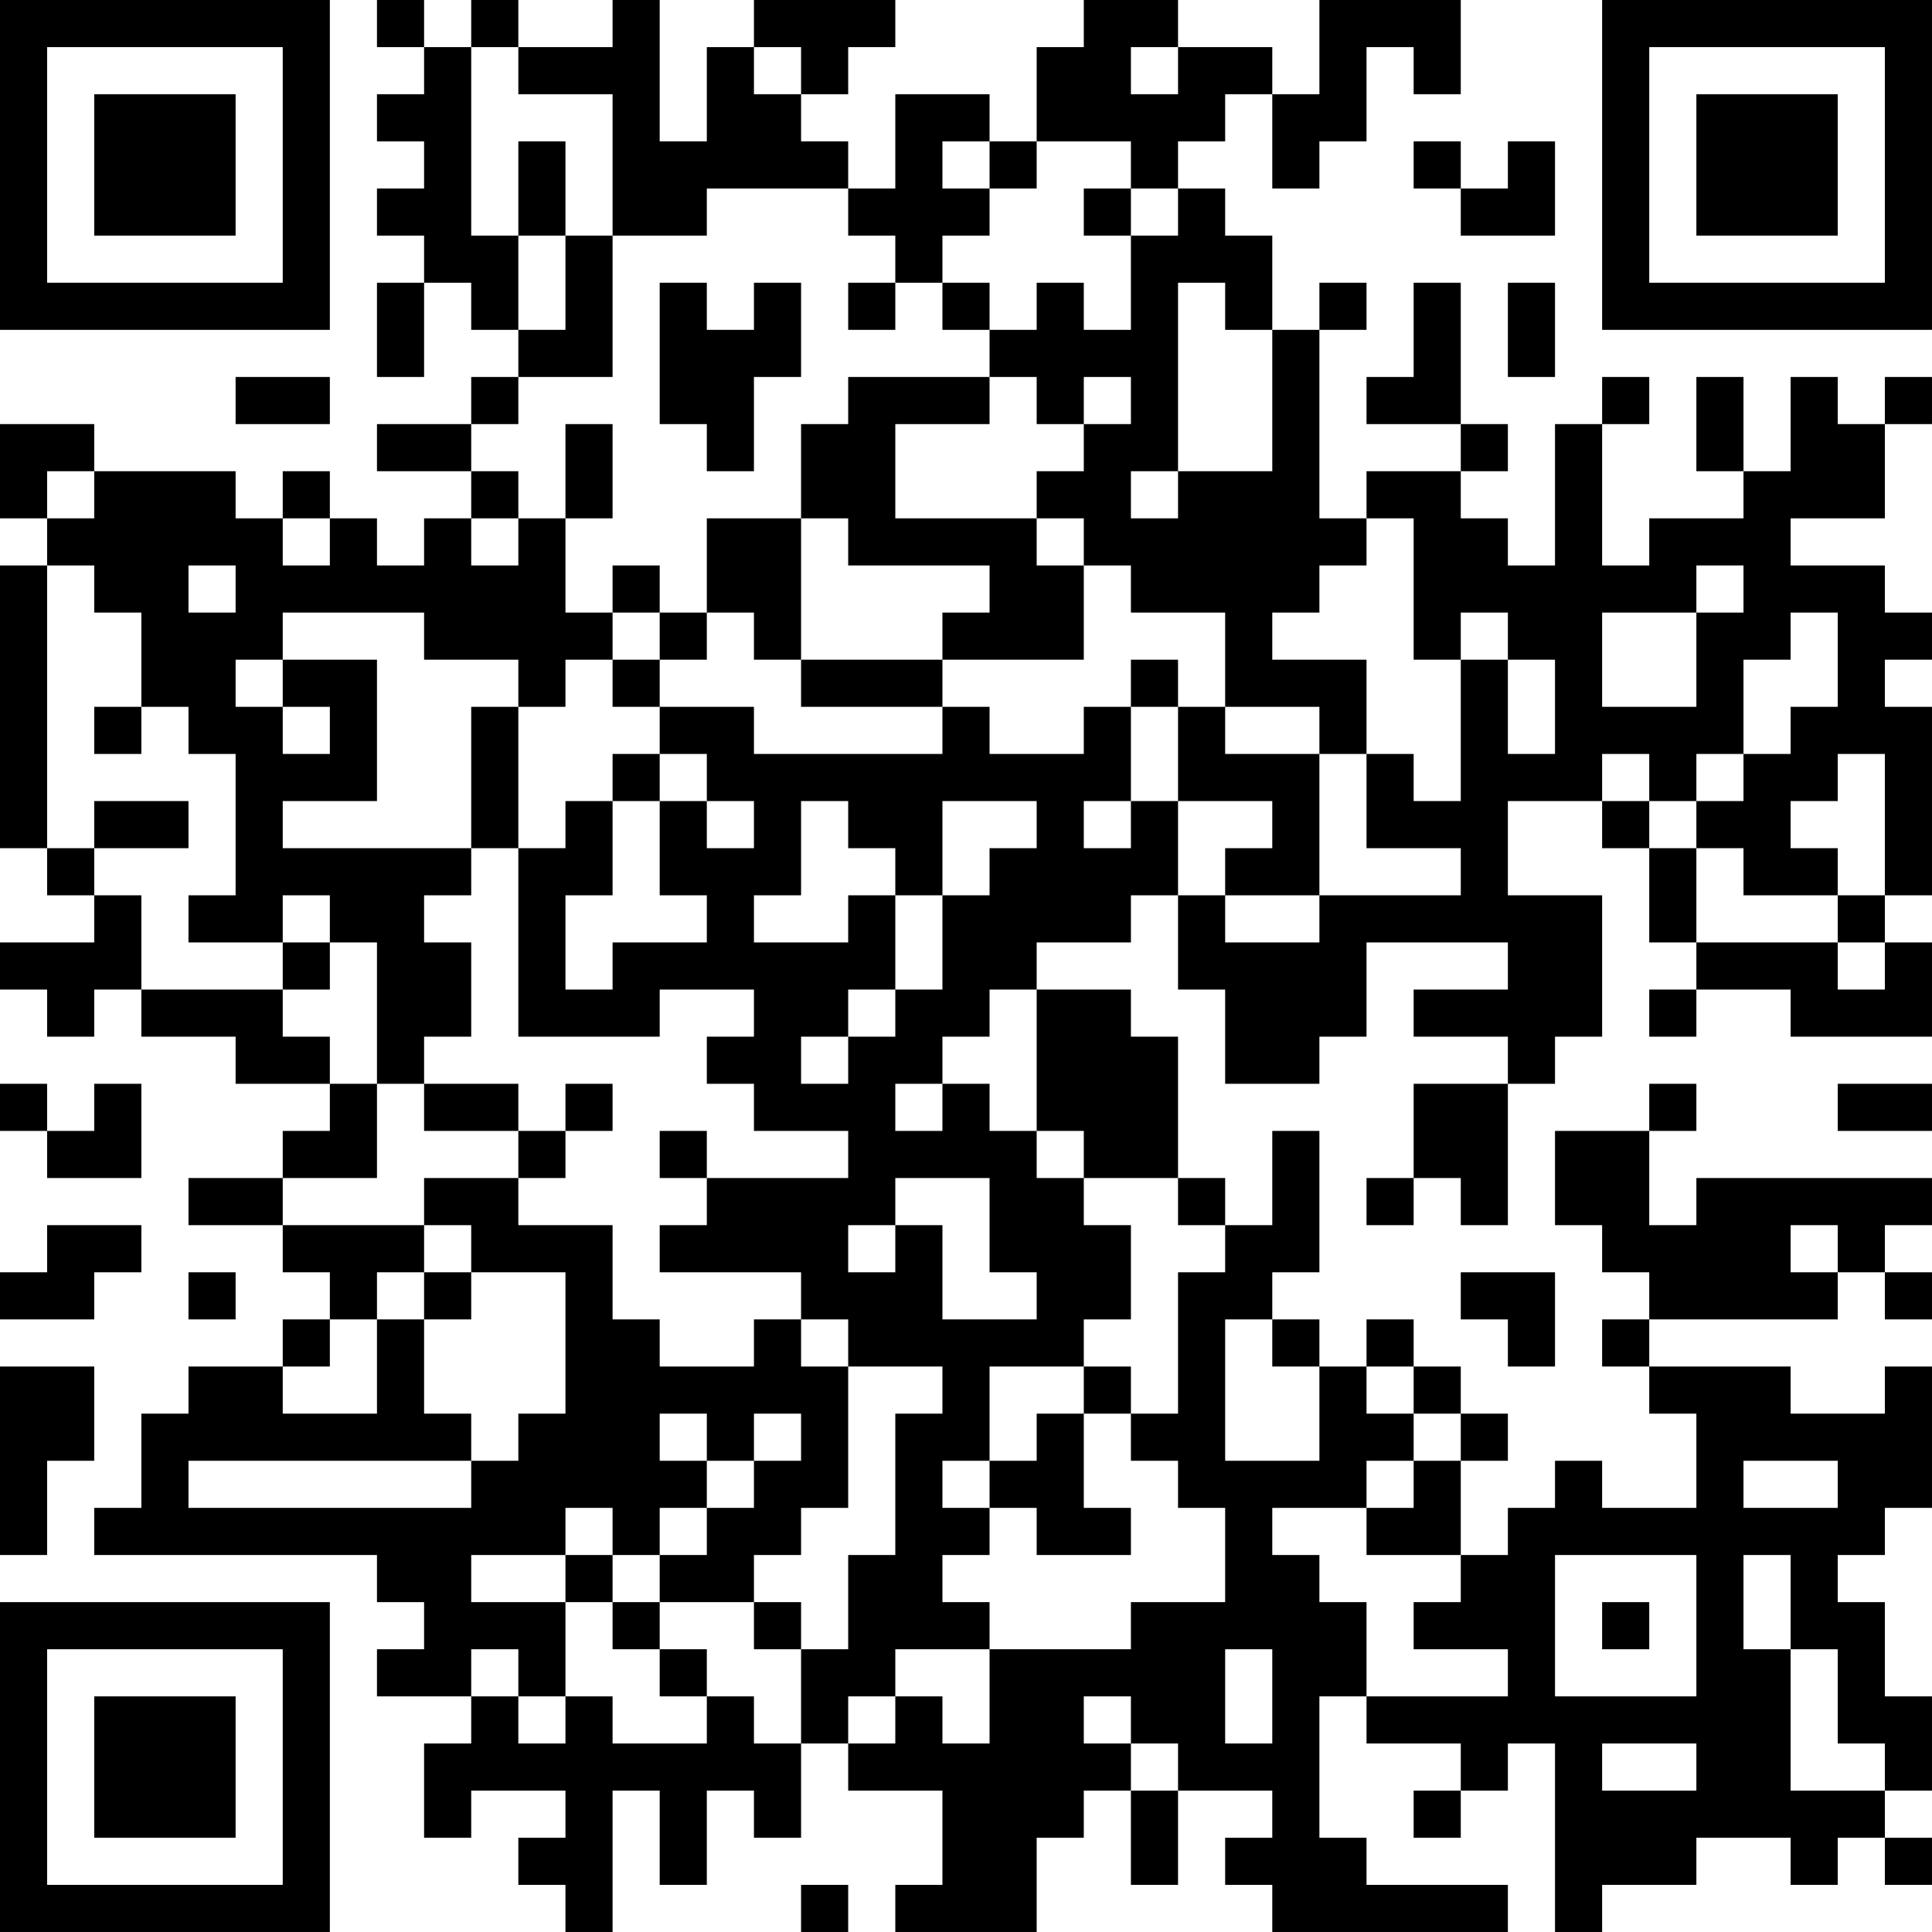 <?xml version="1.0" encoding="UTF-8"?>
<svg xmlns="http://www.w3.org/2000/svg" version="1.1" width="200" height="200" viewBox="0 0 200 200"><rect x="0" y="0" width="200" height="200" fill="#ffffff"/><g transform="scale(4.878)"><g transform="translate(0,0)"><path fill-rule="evenodd" d="M8 0L8 1L9 1L9 2L8 2L8 3L9 3L9 4L8 4L8 5L9 5L9 6L8 6L8 8L9 8L9 6L10 6L10 7L11 7L11 8L10 8L10 9L8 9L8 10L10 10L10 11L9 11L9 12L8 12L8 11L7 11L7 10L6 10L6 11L5 11L5 10L2 10L2 9L0 9L0 11L1 11L1 12L0 12L0 18L1 18L1 19L2 19L2 20L0 20L0 21L1 21L1 22L2 22L2 21L3 21L3 22L5 22L5 23L7 23L7 24L6 24L6 25L4 25L4 26L6 26L6 27L7 27L7 28L6 28L6 29L4 29L4 30L3 30L3 32L2 32L2 33L8 33L8 34L9 34L9 35L8 35L8 36L10 36L10 37L9 37L9 39L10 39L10 38L12 38L12 39L11 39L11 40L12 40L12 41L13 41L13 38L14 38L14 40L15 40L15 38L16 38L16 39L17 39L17 37L18 37L18 38L20 38L20 40L19 40L19 41L22 41L22 39L23 39L23 38L24 38L24 40L25 40L25 38L27 38L27 39L26 39L26 40L27 40L27 41L32 41L32 40L29 40L29 39L28 39L28 36L29 36L29 37L31 37L31 38L30 38L30 39L31 39L31 38L32 38L32 37L33 37L33 41L34 41L34 40L36 40L36 39L38 39L38 40L39 40L39 39L40 39L40 40L41 40L41 39L40 39L40 38L41 38L41 36L40 36L40 34L39 34L39 33L40 33L40 32L41 32L41 29L40 29L40 30L38 30L38 29L35 29L35 28L39 28L39 27L40 27L40 28L41 28L41 27L40 27L40 26L41 26L41 25L36 25L36 26L35 26L35 24L36 24L36 23L35 23L35 24L33 24L33 26L34 26L34 27L35 27L35 28L34 28L34 29L35 29L35 30L36 30L36 32L34 32L34 31L33 31L33 32L32 32L32 33L31 33L31 31L32 31L32 30L31 30L31 29L30 29L30 28L29 28L29 29L28 29L28 28L27 28L27 27L28 27L28 24L27 24L27 26L26 26L26 25L25 25L25 22L24 22L24 21L22 21L22 20L24 20L24 19L25 19L25 21L26 21L26 23L28 23L28 22L29 22L29 20L32 20L32 21L30 21L30 22L32 22L32 23L30 23L30 25L29 25L29 26L30 26L30 25L31 25L31 26L32 26L32 23L33 23L33 22L34 22L34 19L32 19L32 17L34 17L34 18L35 18L35 20L36 20L36 21L35 21L35 22L36 22L36 21L38 21L38 22L41 22L41 20L40 20L40 19L41 19L41 15L40 15L40 14L41 14L41 13L40 13L40 12L38 12L38 11L40 11L40 9L41 9L41 8L40 8L40 9L39 9L39 8L38 8L38 10L37 10L37 8L36 8L36 10L37 10L37 11L35 11L35 12L34 12L34 9L35 9L35 8L34 8L34 9L33 9L33 12L32 12L32 11L31 11L31 10L32 10L32 9L31 9L31 6L30 6L30 8L29 8L29 9L31 9L31 10L29 10L29 11L28 11L28 7L29 7L29 6L28 6L28 7L27 7L27 5L26 5L26 4L25 4L25 3L26 3L26 2L27 2L27 4L28 4L28 3L29 3L29 1L30 1L30 2L31 2L31 0L28 0L28 2L27 2L27 1L25 1L25 0L23 0L23 1L22 1L22 3L21 3L21 2L19 2L19 4L18 4L18 3L17 3L17 2L18 2L18 1L19 1L19 0L16 0L16 1L15 1L15 3L14 3L14 0L13 0L13 1L11 1L11 0L10 0L10 1L9 1L9 0ZM10 1L10 5L11 5L11 7L12 7L12 5L13 5L13 8L11 8L11 9L10 9L10 10L11 10L11 11L10 11L10 12L11 12L11 11L12 11L12 13L13 13L13 14L12 14L12 15L11 15L11 14L9 14L9 13L6 13L6 14L5 14L5 15L6 15L6 16L7 16L7 15L6 15L6 14L8 14L8 17L6 17L6 18L10 18L10 19L9 19L9 20L10 20L10 22L9 22L9 23L8 23L8 20L7 20L7 19L6 19L6 20L4 20L4 19L5 19L5 16L4 16L4 15L3 15L3 13L2 13L2 12L1 12L1 18L2 18L2 19L3 19L3 21L6 21L6 22L7 22L7 23L8 23L8 25L6 25L6 26L9 26L9 27L8 27L8 28L7 28L7 29L6 29L6 30L8 30L8 28L9 28L9 30L10 30L10 31L4 31L4 32L10 32L10 31L11 31L11 30L12 30L12 27L10 27L10 26L9 26L9 25L11 25L11 26L13 26L13 28L14 28L14 29L16 29L16 28L17 28L17 29L18 29L18 32L17 32L17 33L16 33L16 34L14 34L14 33L15 33L15 32L16 32L16 31L17 31L17 30L16 30L16 31L15 31L15 30L14 30L14 31L15 31L15 32L14 32L14 33L13 33L13 32L12 32L12 33L10 33L10 34L12 34L12 36L11 36L11 35L10 35L10 36L11 36L11 37L12 37L12 36L13 36L13 37L15 37L15 36L16 36L16 37L17 37L17 35L18 35L18 33L19 33L19 30L20 30L20 29L18 29L18 28L17 28L17 27L14 27L14 26L15 26L15 25L18 25L18 24L16 24L16 23L15 23L15 22L16 22L16 21L14 21L14 22L11 22L11 18L12 18L12 17L13 17L13 19L12 19L12 21L13 21L13 20L15 20L15 19L14 19L14 17L15 17L15 18L16 18L16 17L15 17L15 16L14 16L14 15L16 15L16 16L20 16L20 15L21 15L21 16L23 16L23 15L24 15L24 17L23 17L23 18L24 18L24 17L25 17L25 19L26 19L26 20L28 20L28 19L31 19L31 18L29 18L29 16L30 16L30 17L31 17L31 14L32 14L32 16L33 16L33 14L32 14L32 13L31 13L31 14L30 14L30 11L29 11L29 12L28 12L28 13L27 13L27 14L29 14L29 16L28 16L28 15L26 15L26 13L24 13L24 12L23 12L23 11L22 11L22 10L23 10L23 9L24 9L24 8L23 8L23 9L22 9L22 8L21 8L21 7L22 7L22 6L23 6L23 7L24 7L24 5L25 5L25 4L24 4L24 3L22 3L22 4L21 4L21 3L20 3L20 4L21 4L21 5L20 5L20 6L19 6L19 5L18 5L18 4L15 4L15 5L13 5L13 2L11 2L11 1ZM16 1L16 2L17 2L17 1ZM24 1L24 2L25 2L25 1ZM11 3L11 5L12 5L12 3ZM30 3L30 4L31 4L31 5L33 5L33 3L32 3L32 4L31 4L31 3ZM23 4L23 5L24 5L24 4ZM14 6L14 9L15 9L15 10L16 10L16 8L17 8L17 6L16 6L16 7L15 7L15 6ZM18 6L18 7L19 7L19 6ZM20 6L20 7L21 7L21 6ZM25 6L25 10L24 10L24 11L25 11L25 10L27 10L27 7L26 7L26 6ZM32 6L32 8L33 8L33 6ZM5 8L5 9L7 9L7 8ZM18 8L18 9L17 9L17 11L15 11L15 13L14 13L14 12L13 12L13 13L14 13L14 14L13 14L13 15L14 15L14 14L15 14L15 13L16 13L16 14L17 14L17 15L20 15L20 14L23 14L23 12L22 12L22 11L19 11L19 9L21 9L21 8ZM12 9L12 11L13 11L13 9ZM1 10L1 11L2 11L2 10ZM6 11L6 12L7 12L7 11ZM17 11L17 14L20 14L20 13L21 13L21 12L18 12L18 11ZM4 12L4 13L5 13L5 12ZM36 12L36 13L34 13L34 15L36 15L36 13L37 13L37 12ZM38 13L38 14L37 14L37 16L36 16L36 17L35 17L35 16L34 16L34 17L35 17L35 18L36 18L36 20L39 20L39 21L40 21L40 20L39 20L39 19L40 19L40 16L39 16L39 17L38 17L38 18L39 18L39 19L37 19L37 18L36 18L36 17L37 17L37 16L38 16L38 15L39 15L39 13ZM24 14L24 15L25 15L25 17L27 17L27 18L26 18L26 19L28 19L28 16L26 16L26 15L25 15L25 14ZM2 15L2 16L3 16L3 15ZM10 15L10 18L11 18L11 15ZM13 16L13 17L14 17L14 16ZM2 17L2 18L4 18L4 17ZM17 17L17 19L16 19L16 20L18 20L18 19L19 19L19 21L18 21L18 22L17 22L17 23L18 23L18 22L19 22L19 21L20 21L20 19L21 19L21 18L22 18L22 17L20 17L20 19L19 19L19 18L18 18L18 17ZM6 20L6 21L7 21L7 20ZM21 21L21 22L20 22L20 23L19 23L19 24L20 24L20 23L21 23L21 24L22 24L22 25L23 25L23 26L24 26L24 28L23 28L23 29L21 29L21 31L20 31L20 32L21 32L21 33L20 33L20 34L21 34L21 35L19 35L19 36L18 36L18 37L19 37L19 36L20 36L20 37L21 37L21 35L24 35L24 34L26 34L26 32L25 32L25 31L24 31L24 30L25 30L25 27L26 27L26 26L25 26L25 25L23 25L23 24L22 24L22 21ZM0 23L0 24L1 24L1 25L3 25L3 23L2 23L2 24L1 24L1 23ZM9 23L9 24L11 24L11 25L12 25L12 24L13 24L13 23L12 23L12 24L11 24L11 23ZM39 23L39 24L41 24L41 23ZM14 24L14 25L15 25L15 24ZM19 25L19 26L18 26L18 27L19 27L19 26L20 26L20 28L22 28L22 27L21 27L21 25ZM1 26L1 27L0 27L0 28L2 28L2 27L3 27L3 26ZM38 26L38 27L39 27L39 26ZM4 27L4 28L5 28L5 27ZM9 27L9 28L10 28L10 27ZM31 27L31 28L32 28L32 29L33 29L33 27ZM26 28L26 31L28 31L28 29L27 29L27 28ZM0 29L0 33L1 33L1 31L2 31L2 29ZM23 29L23 30L22 30L22 31L21 31L21 32L22 32L22 33L24 33L24 32L23 32L23 30L24 30L24 29ZM29 29L29 30L30 30L30 31L29 31L29 32L27 32L27 33L28 33L28 34L29 34L29 36L32 36L32 35L30 35L30 34L31 34L31 33L29 33L29 32L30 32L30 31L31 31L31 30L30 30L30 29ZM37 31L37 32L39 32L39 31ZM12 33L12 34L13 34L13 35L14 35L14 36L15 36L15 35L14 35L14 34L13 34L13 33ZM33 33L33 36L36 36L36 33ZM37 33L37 35L38 35L38 38L40 38L40 37L39 37L39 35L38 35L38 33ZM16 34L16 35L17 35L17 34ZM34 34L34 35L35 35L35 34ZM26 35L26 37L27 37L27 35ZM23 36L23 37L24 37L24 38L25 38L25 37L24 37L24 36ZM34 37L34 38L36 38L36 37ZM17 40L17 41L18 41L18 40ZM0 0L0 7L7 7L7 0ZM1 1L1 6L6 6L6 1ZM2 2L2 5L5 5L5 2ZM34 0L34 7L41 7L41 0ZM35 1L35 6L40 6L40 1ZM36 2L36 5L39 5L39 2ZM0 34L0 41L7 41L7 34ZM1 35L1 40L6 40L6 35ZM2 36L2 39L5 39L5 36Z" fill="#000000"/></g></g></svg>
